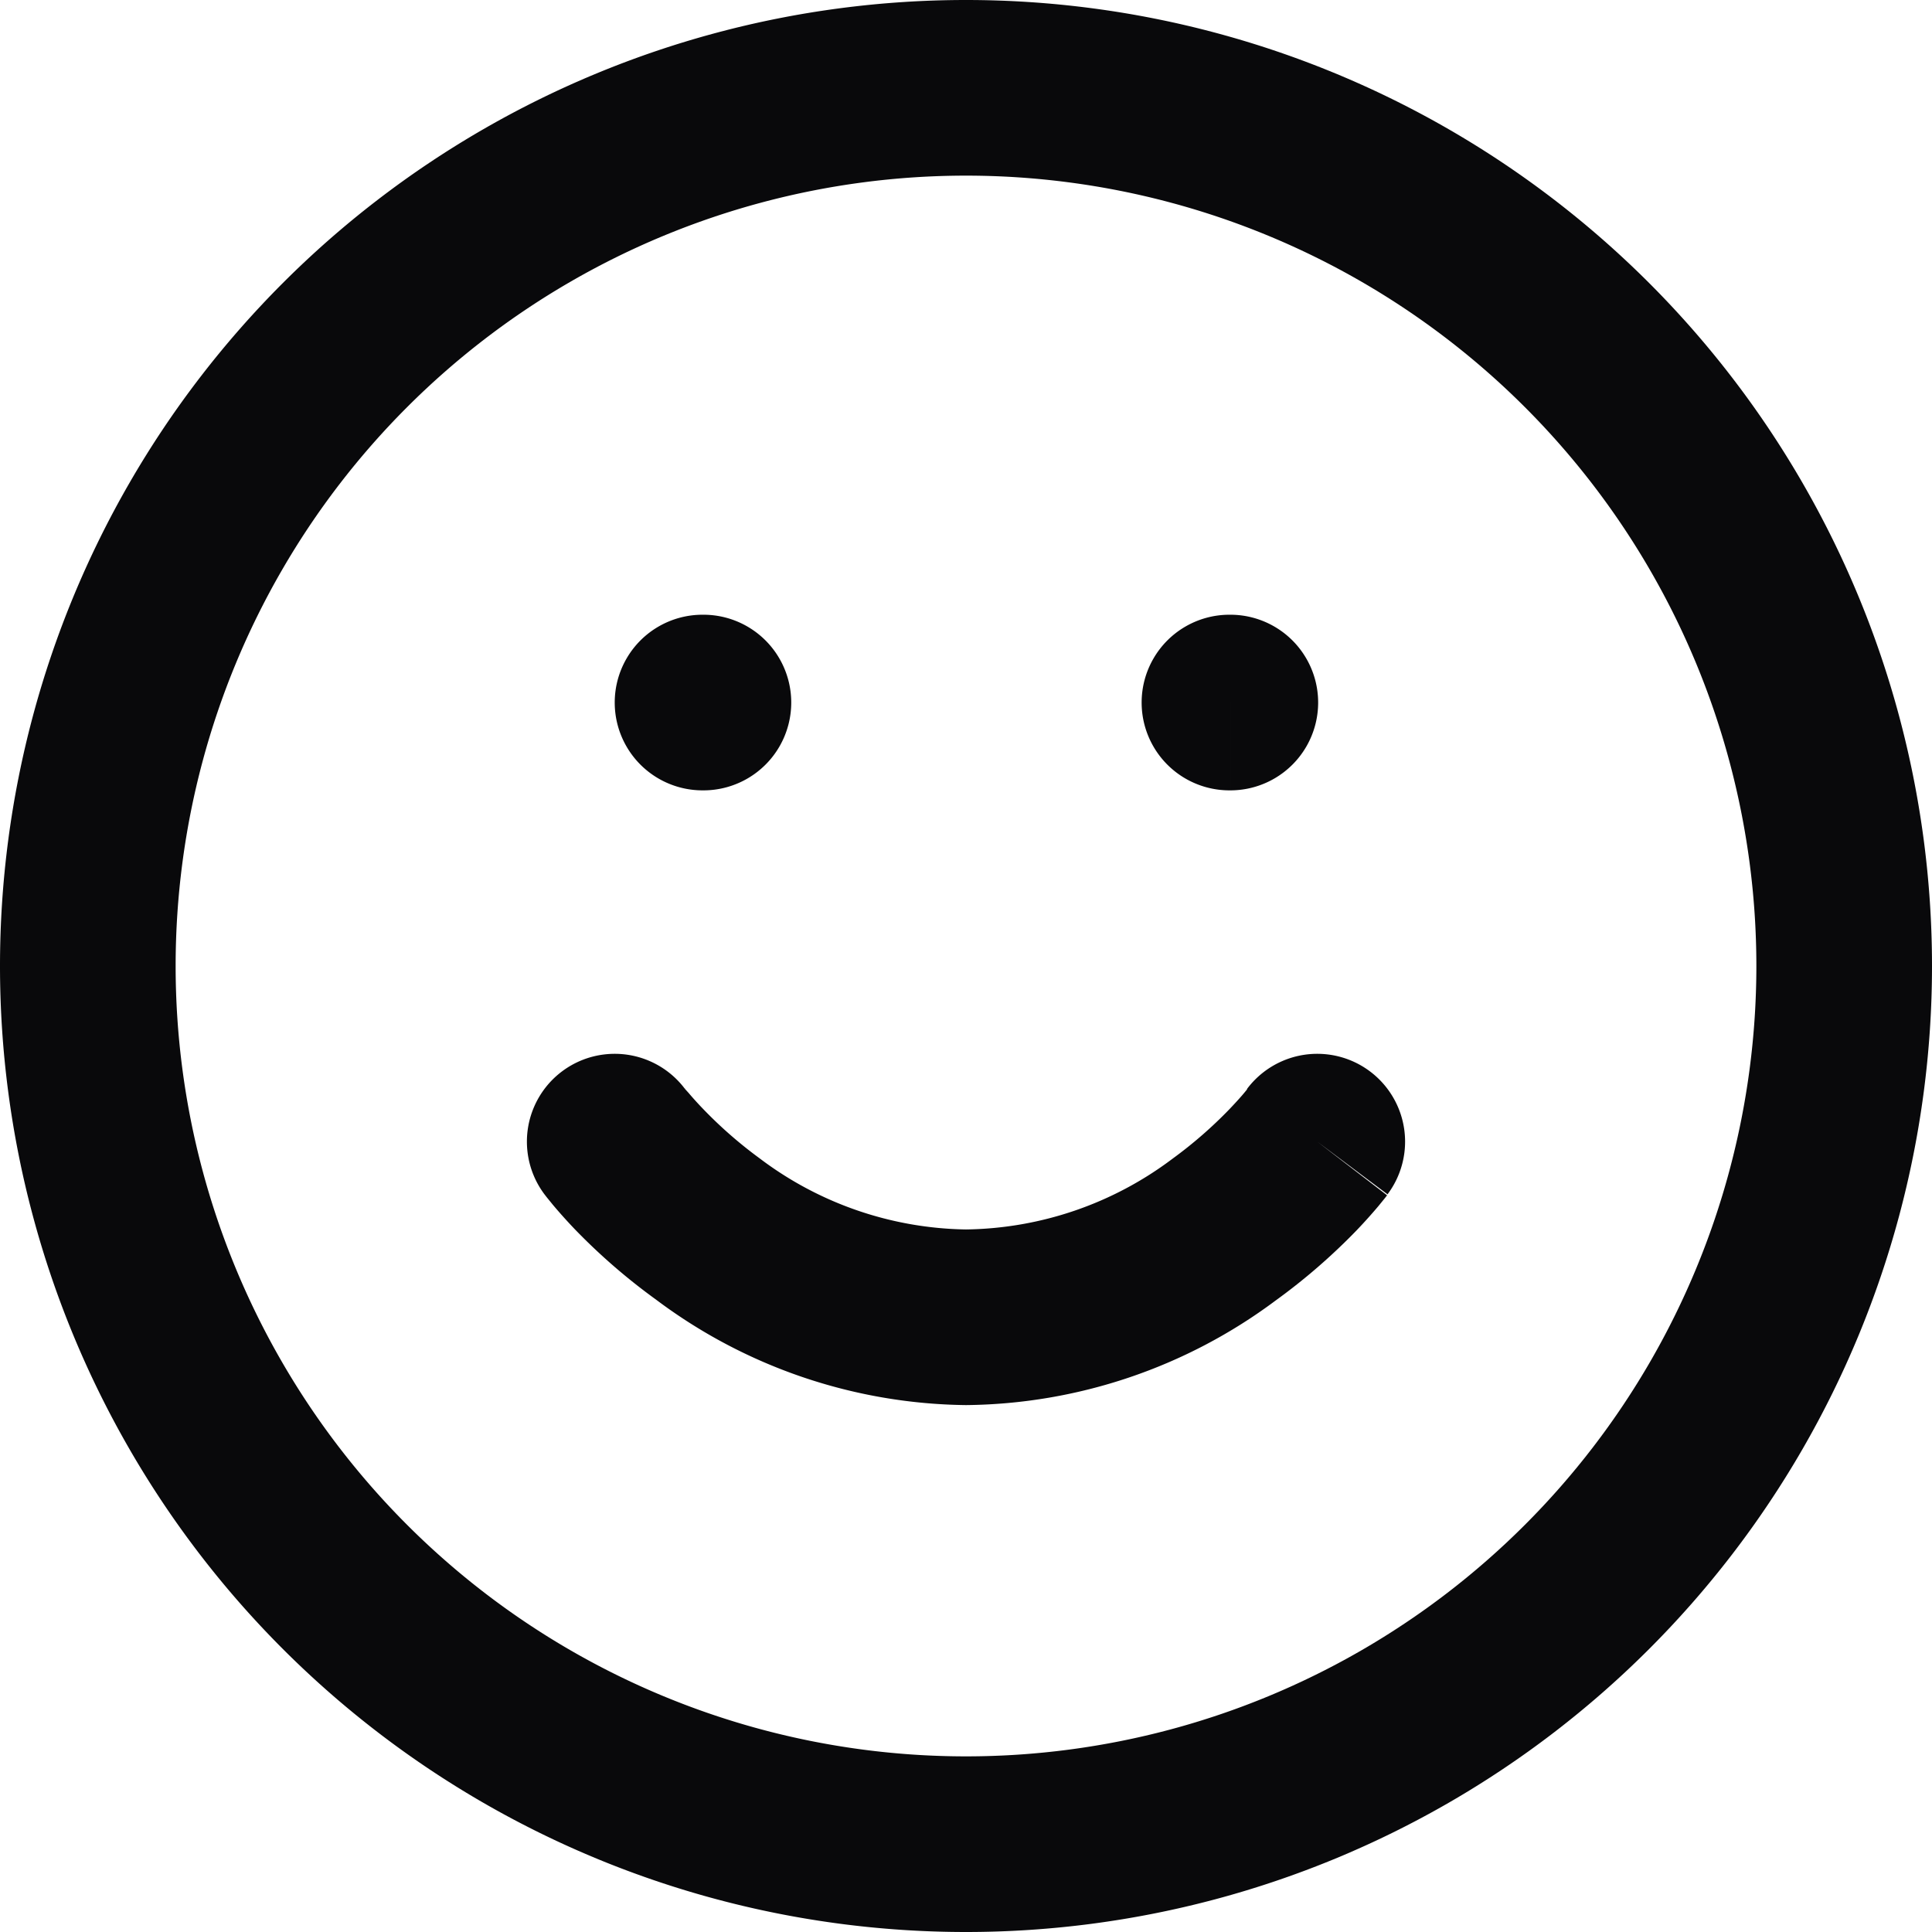 <svg id="smile" xmlns="http://www.w3.org/2000/svg" width="22" height="22" viewBox="0 0 22 22">
  <path id="Vector" d="M7.8,12.4a1,1,0,0,0-1.6,1.2Zm8,1.2a1,1,0,1,0-1.6-1.2ZM8,7A1,1,0,0,0,8,9Zm.01,2a1,1,0,0,0,0-2ZM14,7a1,1,0,0,0,0,2Zm.01,2a1,1,0,0,0,0-2ZM20,11a9,9,0,0,1-9,9v2A11,11,0,0,0,22,11Zm-9,9a9,9,0,0,1-9-9H0A11,11,0,0,0,11,22ZM2,11a9,9,0,0,1,9-9V0A11,11,0,0,0,0,11Zm9-9a9,9,0,0,1,9,9h2A11,11,0,0,0,11,0ZM7,13l-.8.6h0v0l0,0,.007.009.021.027.07.086c.059.07.142.165.248.276a6.942,6.942,0,0,0,.923.8A5.987,5.987,0,0,0,11,16V14a3.991,3.991,0,0,1-2.349-.809A4.952,4.952,0,0,1,8,12.621c-.073-.076-.127-.138-.16-.177L7.8,12.4l0-.006h0v0h0L7,13Zm4,3a5.987,5.987,0,0,0,3.526-1.191,6.944,6.944,0,0,0,.923-.8c.106-.111.189-.206.248-.276l.07-.086.021-.027.007-.009,0,0v0h0L15,13l-.8-.6h0v0h0l0,.006-.034.041c-.033.04-.087.1-.16.177a4.953,4.953,0,0,1-.655.571A3.99,3.99,0,0,1,11,14ZM8,9h.01V7H8Zm6,0h.01V7H14Z" fill="#09090b"/>
</svg>
